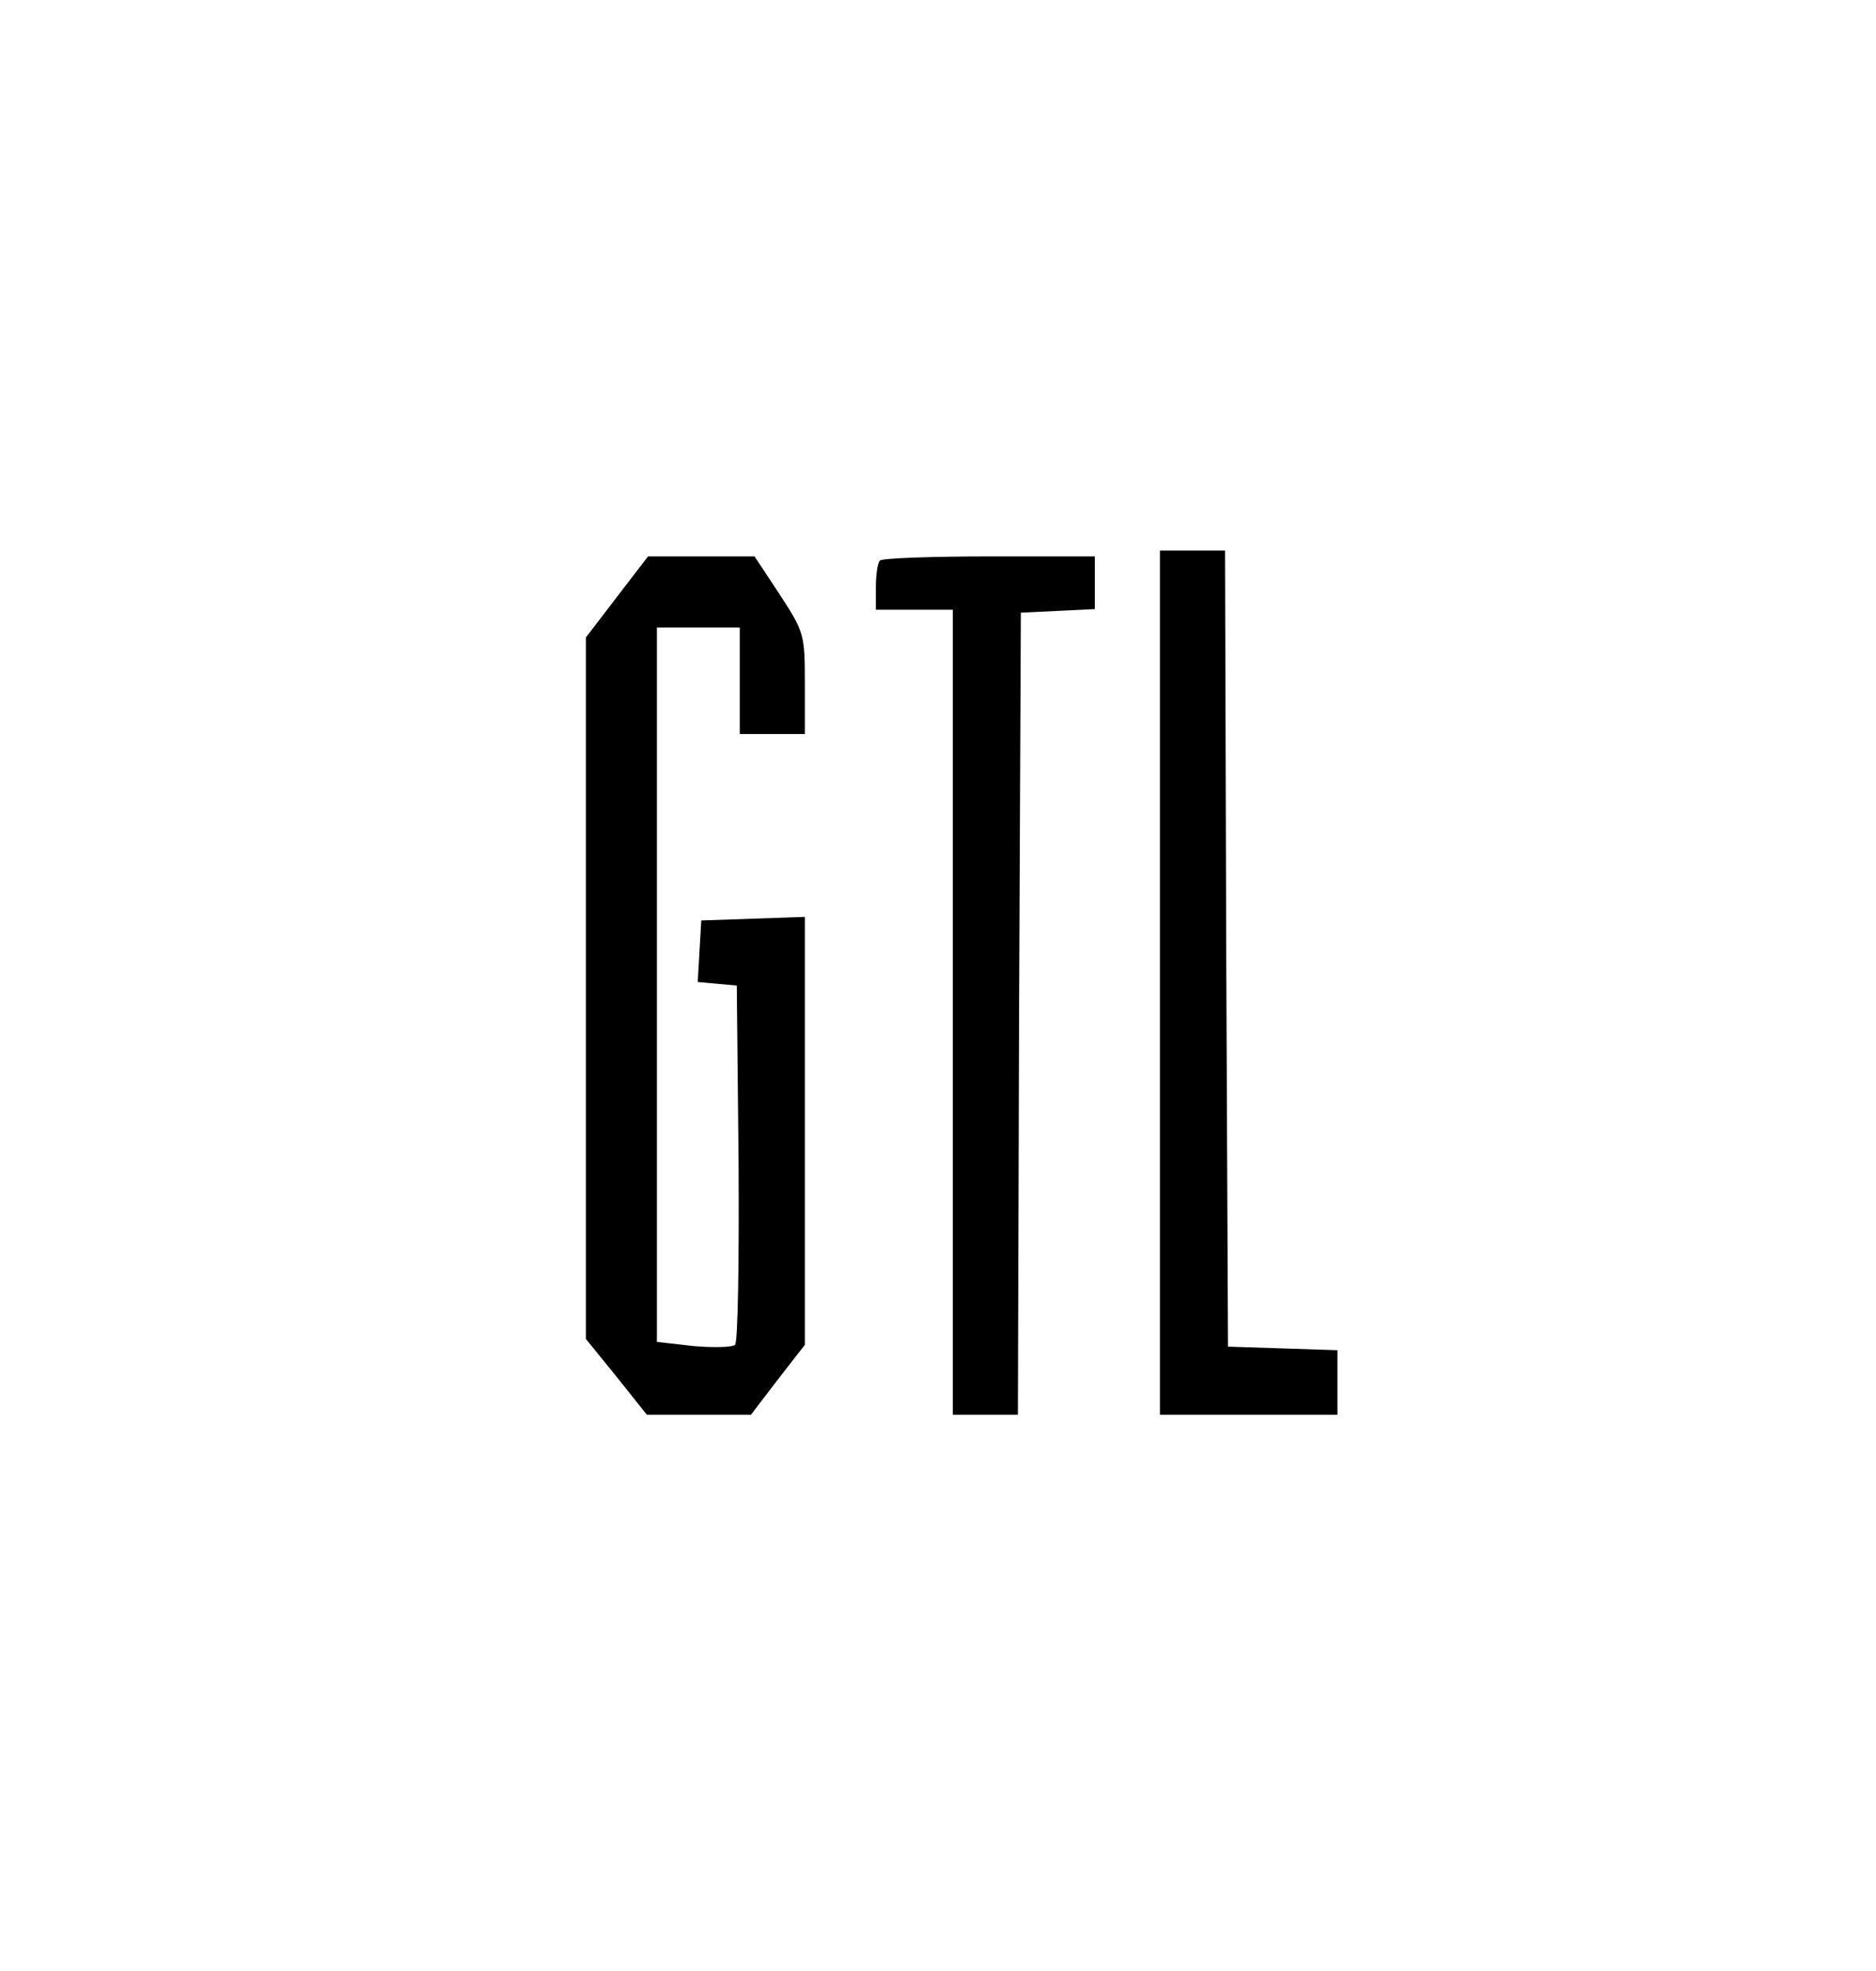 <?xml version="1.0" standalone="no"?>
<!DOCTYPE svg PUBLIC "-//W3C//DTD SVG 20010904//EN"
 "http://www.w3.org/TR/2001/REC-SVG-20010904/DTD/svg10.dtd">
<svg version="1.0" xmlns="http://www.w3.org/2000/svg"
 width="317pt" height="333pt" viewBox="0 0 317 333"
 preserveAspectRatio="xMidYMid meet">

<g transform="translate(0,333) scale(0.1,-0.1)"
fill="#000000" stroke="none">
<path d="M1960 1670 l0 -730 150 0 150 0 0 55 0 54 -92 3 -93 3 -3 673 -2 672
-55 0 -55 0 0 -730z"/>
<path d="M1042 2321 l-52 -68 0 -593 0 -592 52 -64 51 -64 88 0 88 0 45 59 46
59 0 362 0 361 -87 -3 -88 -3 -3 -52 -3 -52 33 -3 33 -3 3 -299 c1 -165 -1
-303 -6 -308 -4 -4 -36 -5 -70 -2 l-62 7 0 603 0 604 70 0 70 0 0 -90 0 -90
55 0 55 0 0 85 c0 83 -1 87 -42 150 l-43 65 -90 0 -90 0 -53 -69z"/>
<path d="M1487 2383 c-4 -3 -7 -24 -7 -45 l0 -38 65 0 65 0 0 -680 0 -680 55
0 55 0 2 678 3 677 63 3 62 3 0 44 0 45 -178 0 c-98 0 -182 -3 -185 -7z"/>
</g>
</svg>
